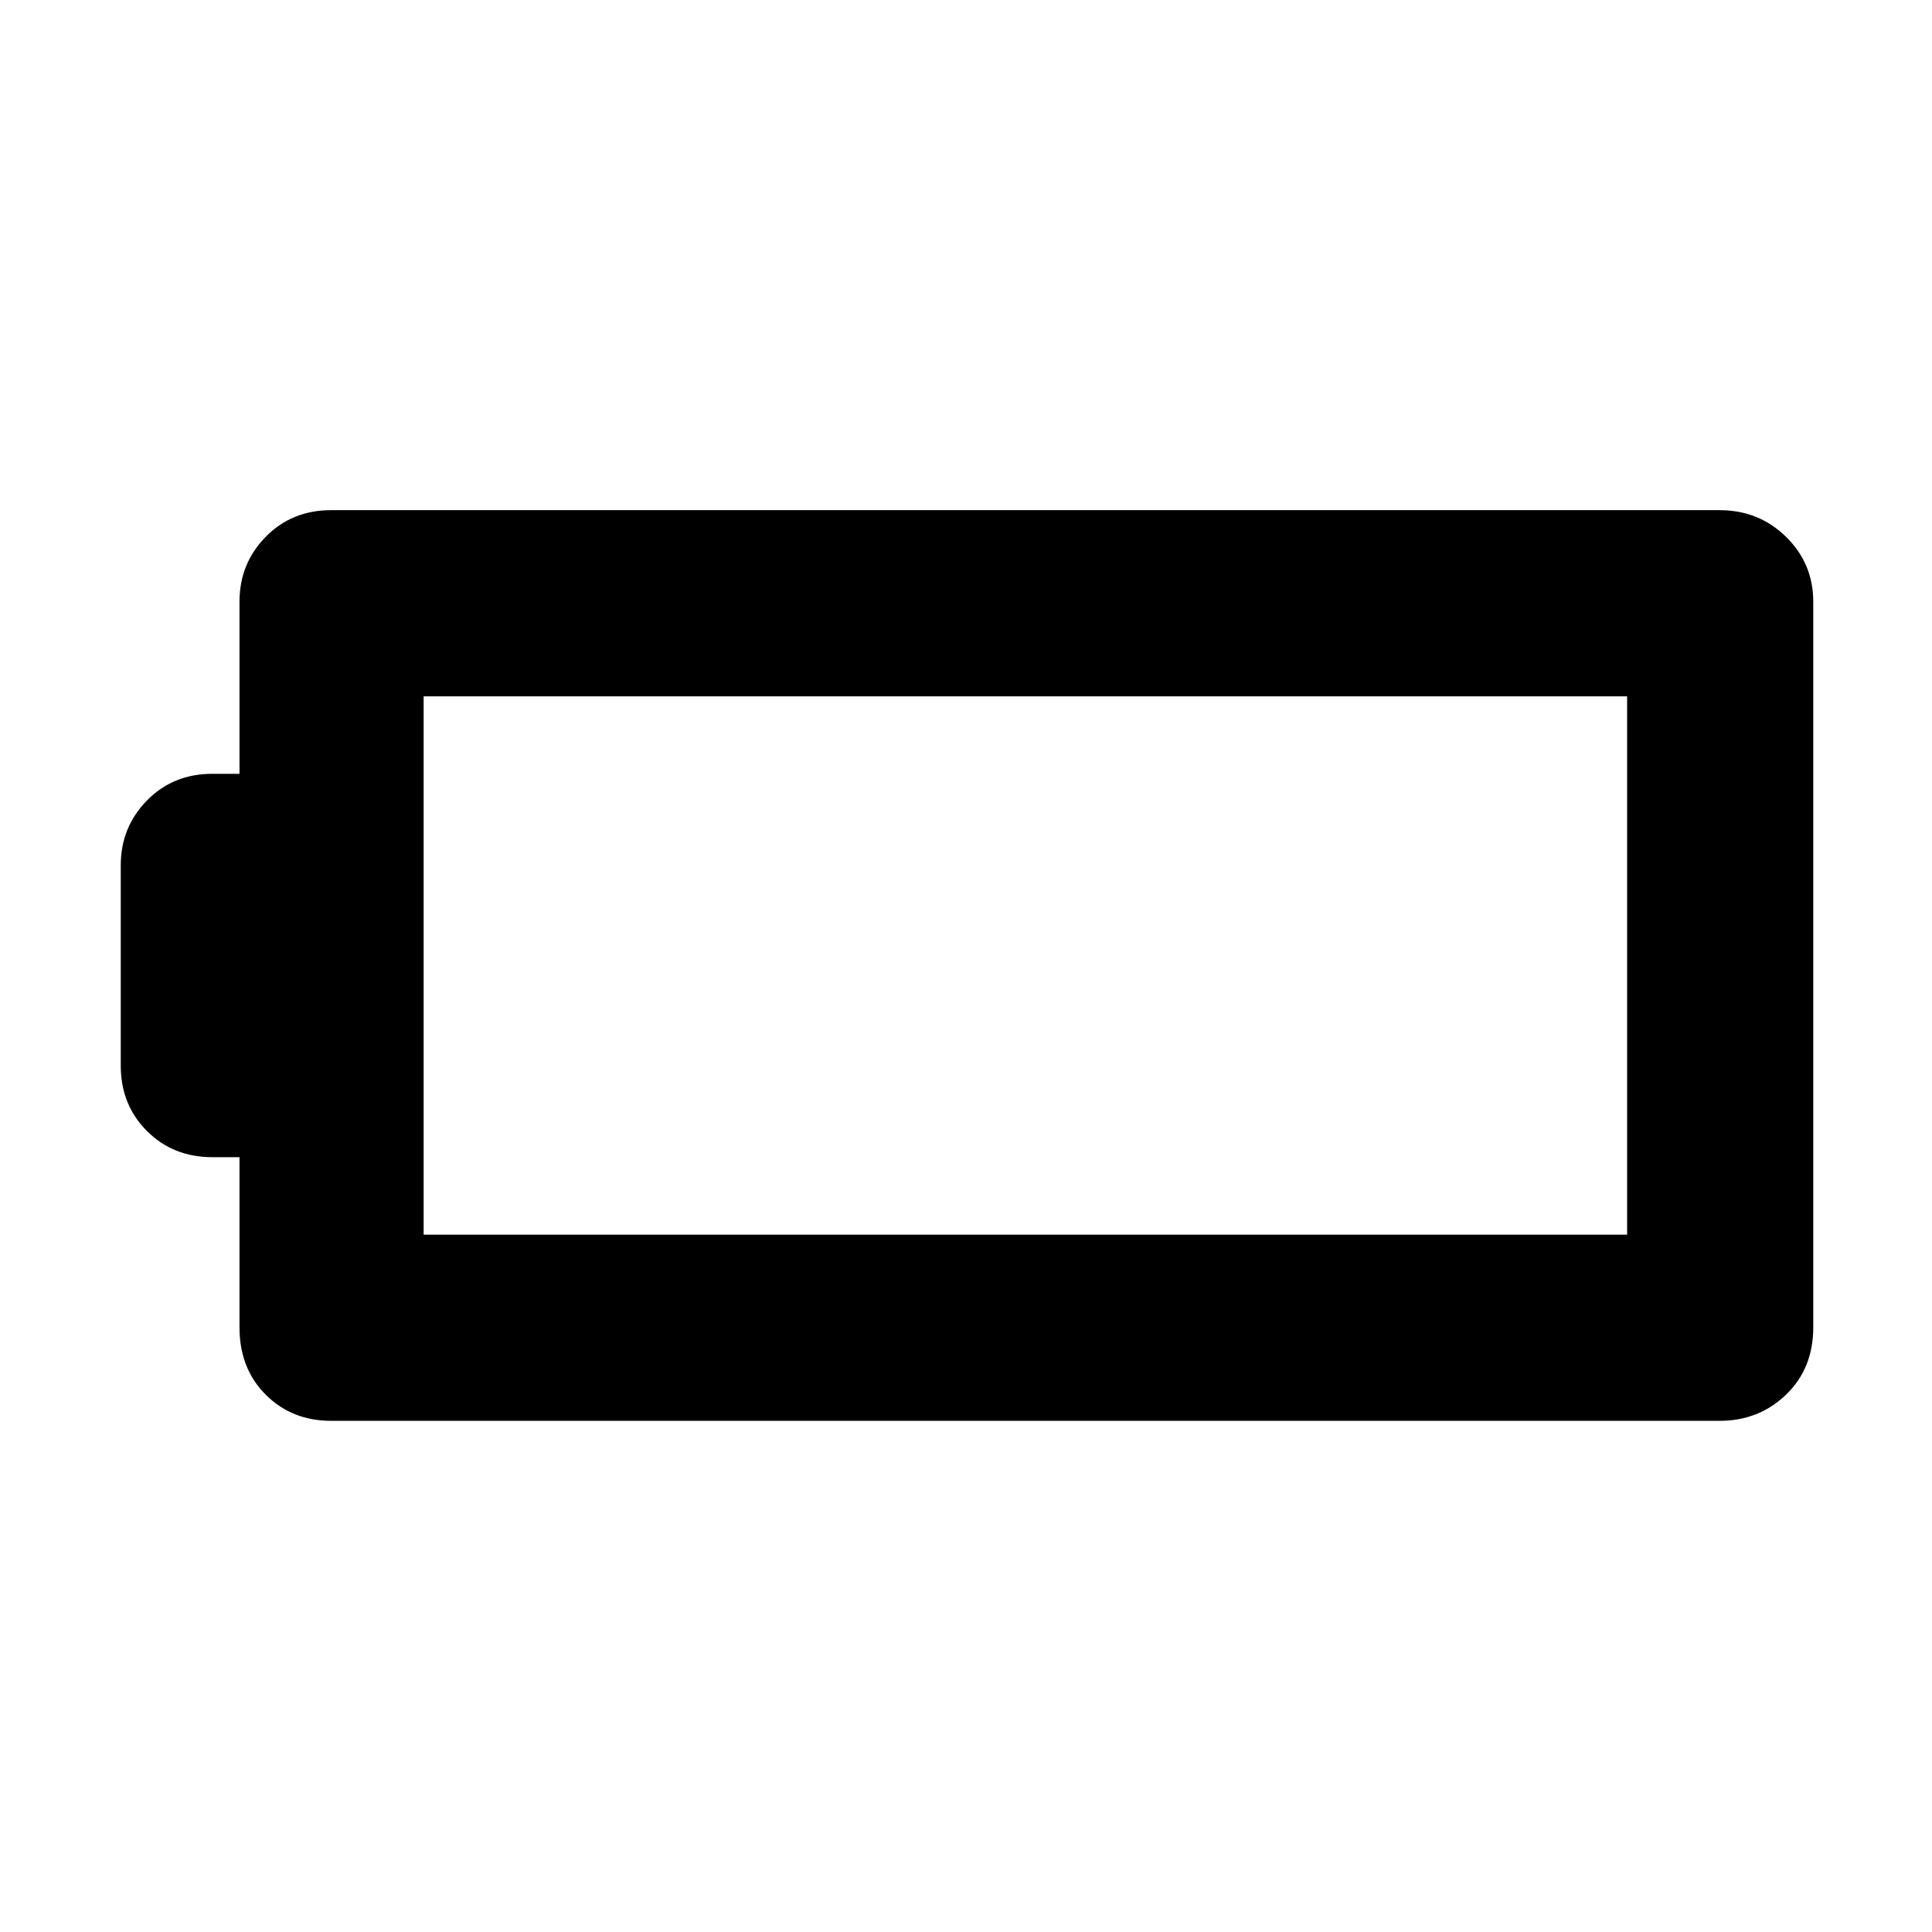<svg xmlns="http://www.w3.org/2000/svg" height="48" viewBox="0 -960 960 960" width="48"><path d="M164.5-254q-19.48 0-32.49-13.01Q119-280.02 119-300.5V-385h-13.5q-19.47 0-32.49-13.01Q60-411.02 60-430.5V-530q0-18.97 13.01-32.24 13.02-13.26 32.49-13.26H119V-661q0-18.97 13.01-32.24 13.01-13.26 32.49-13.26h690q19.47 0 32.99 13.26Q901-679.97 901-661v360.5q0 20.48-13.51 33.49Q873.97-254 854.5-254h-690Zm46-92.5h598V-614h-598v267.5Z"/></svg>